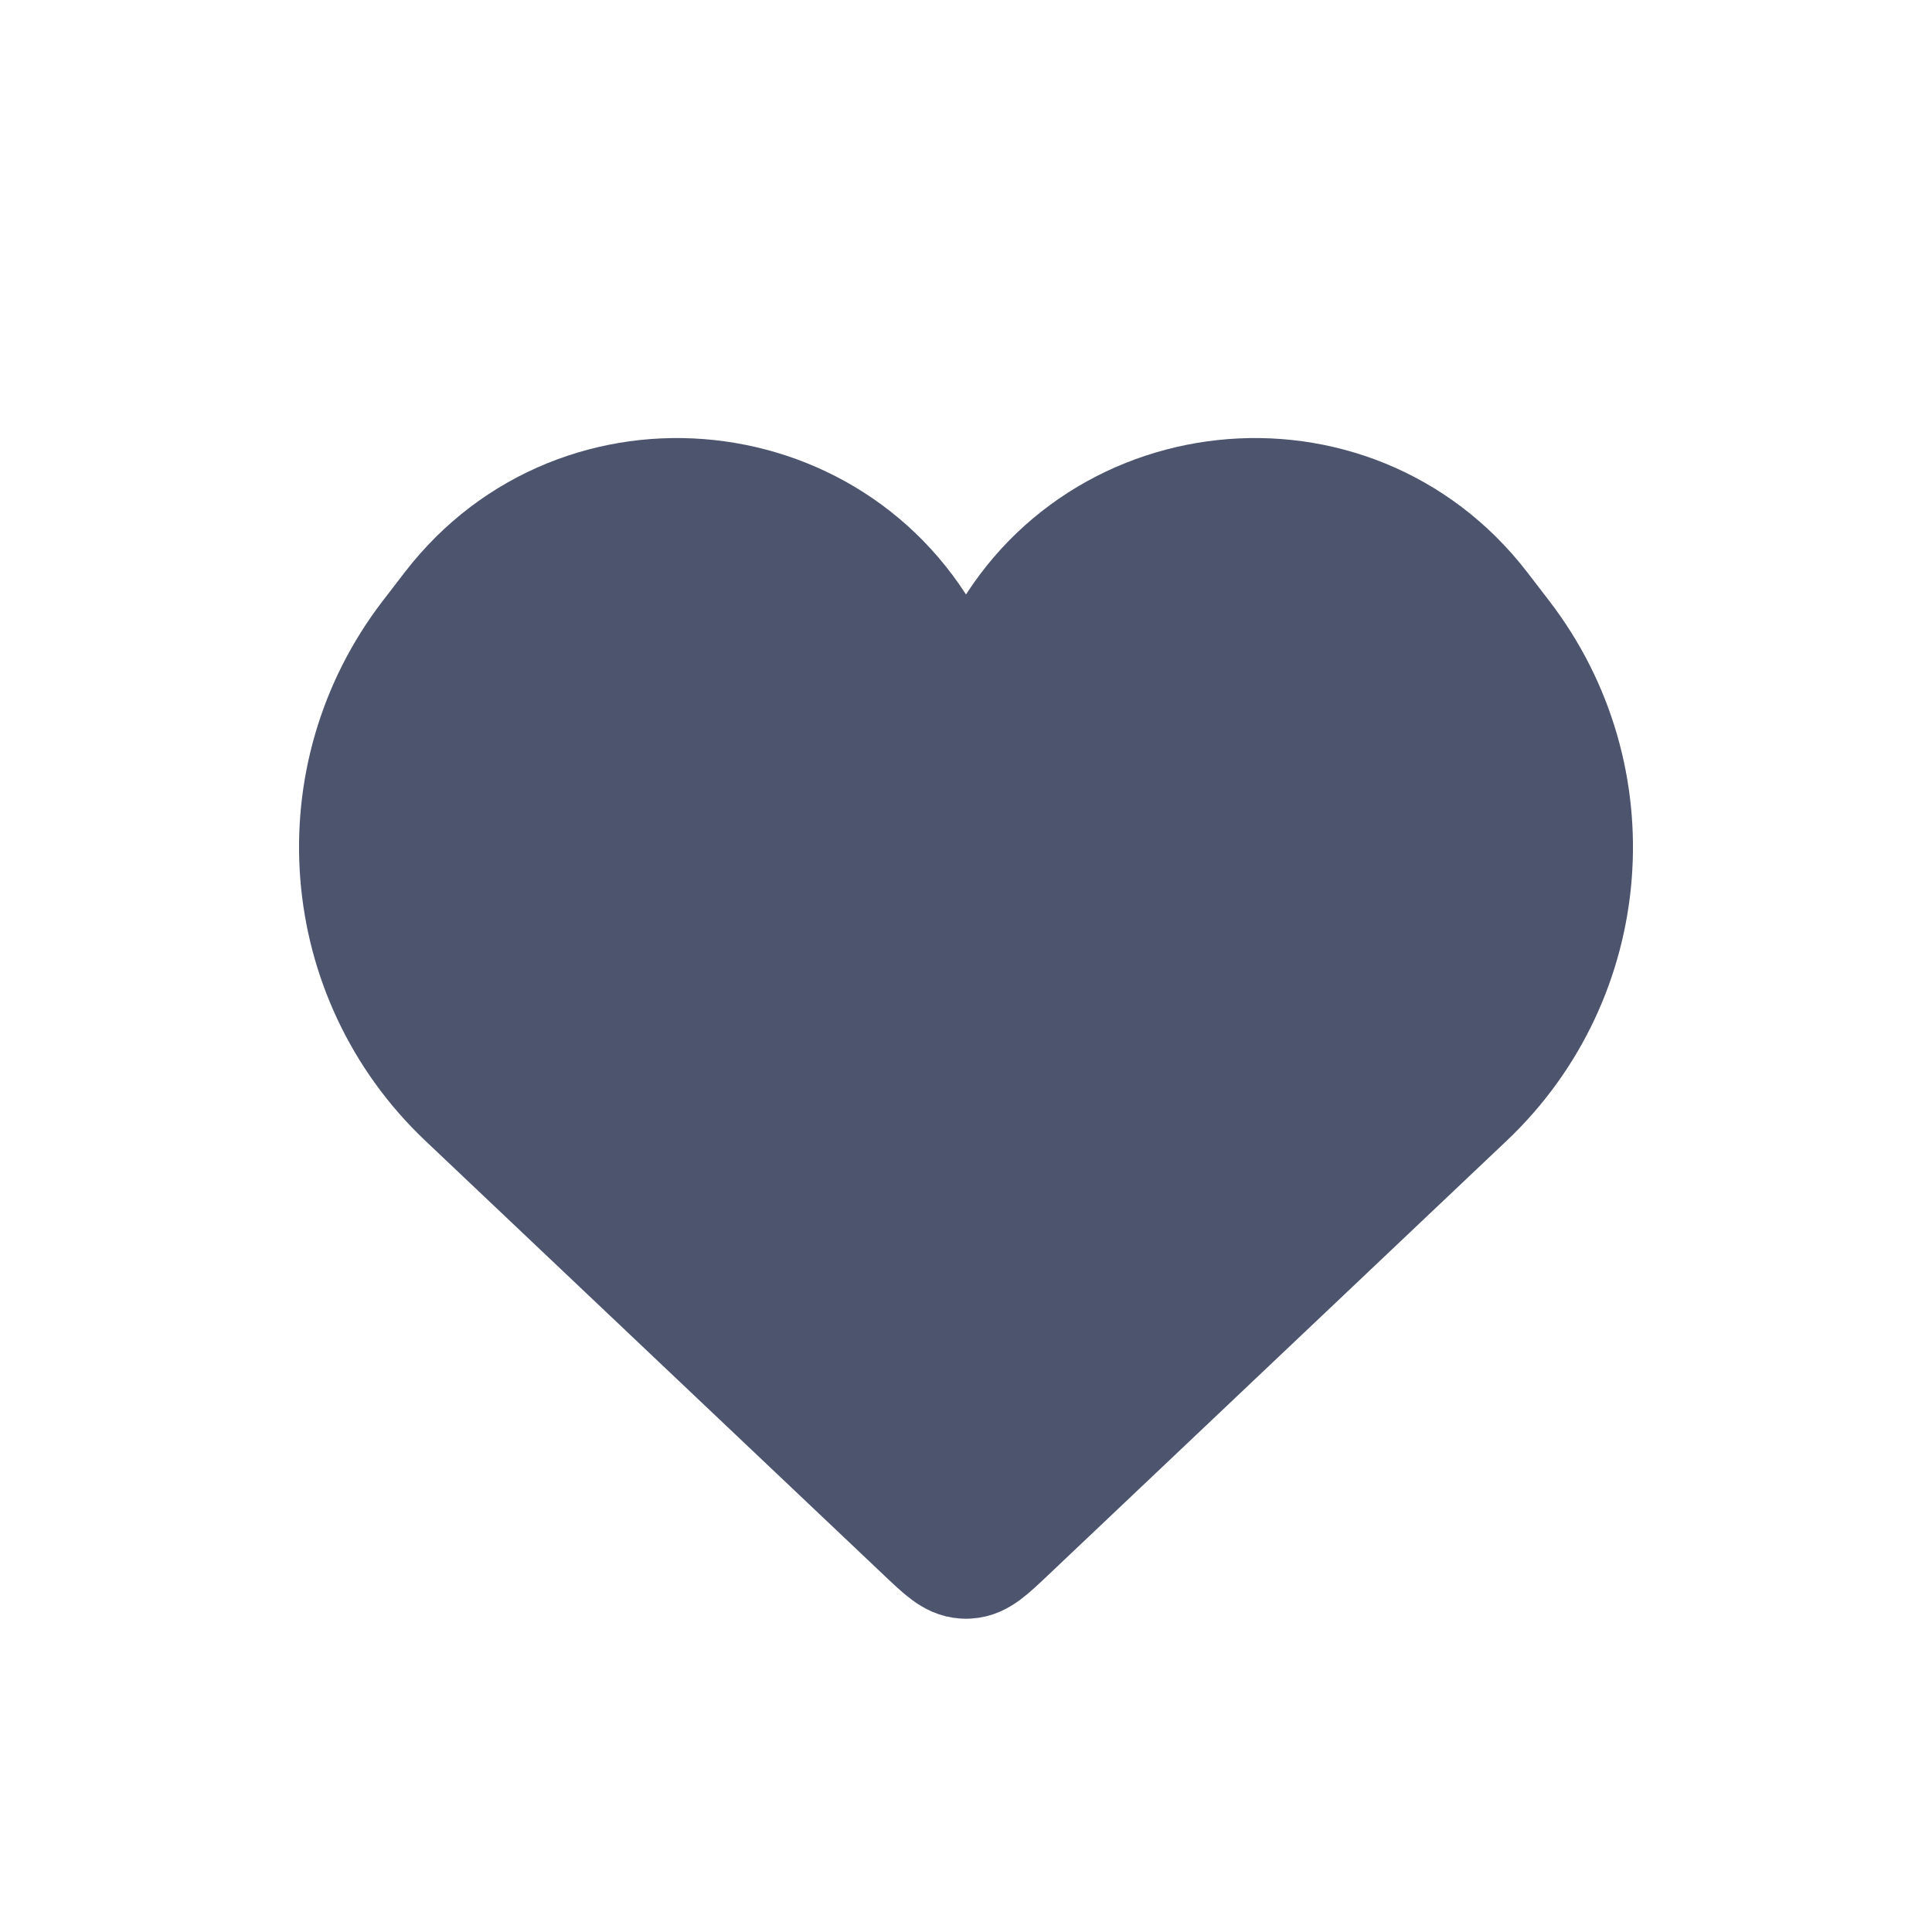 <svg width="32" height="32" viewBox="0 0 32 32" fill="none" xmlns="http://www.w3.org/2000/svg">
<path d="M7.732 18.168L15.339 25.374C15.639 25.658 15.789 25.8 15.971 25.81C15.99 25.812 16.01 25.812 16.029 25.81C16.211 25.8 16.361 25.658 16.661 25.374L24.268 18.168C26.388 16.16 26.646 12.874 24.866 10.56L24.504 10.089C22.362 7.306 18.034 7.77 16.531 10.945C16.319 11.393 15.681 11.393 15.469 10.945C13.966 7.77 9.638 7.306 7.496 10.089L7.134 10.56C5.354 12.874 5.612 16.16 7.732 18.168Z" fill="#4C546E" stroke="#4C546E" stroke-width="2"/>
</svg>
